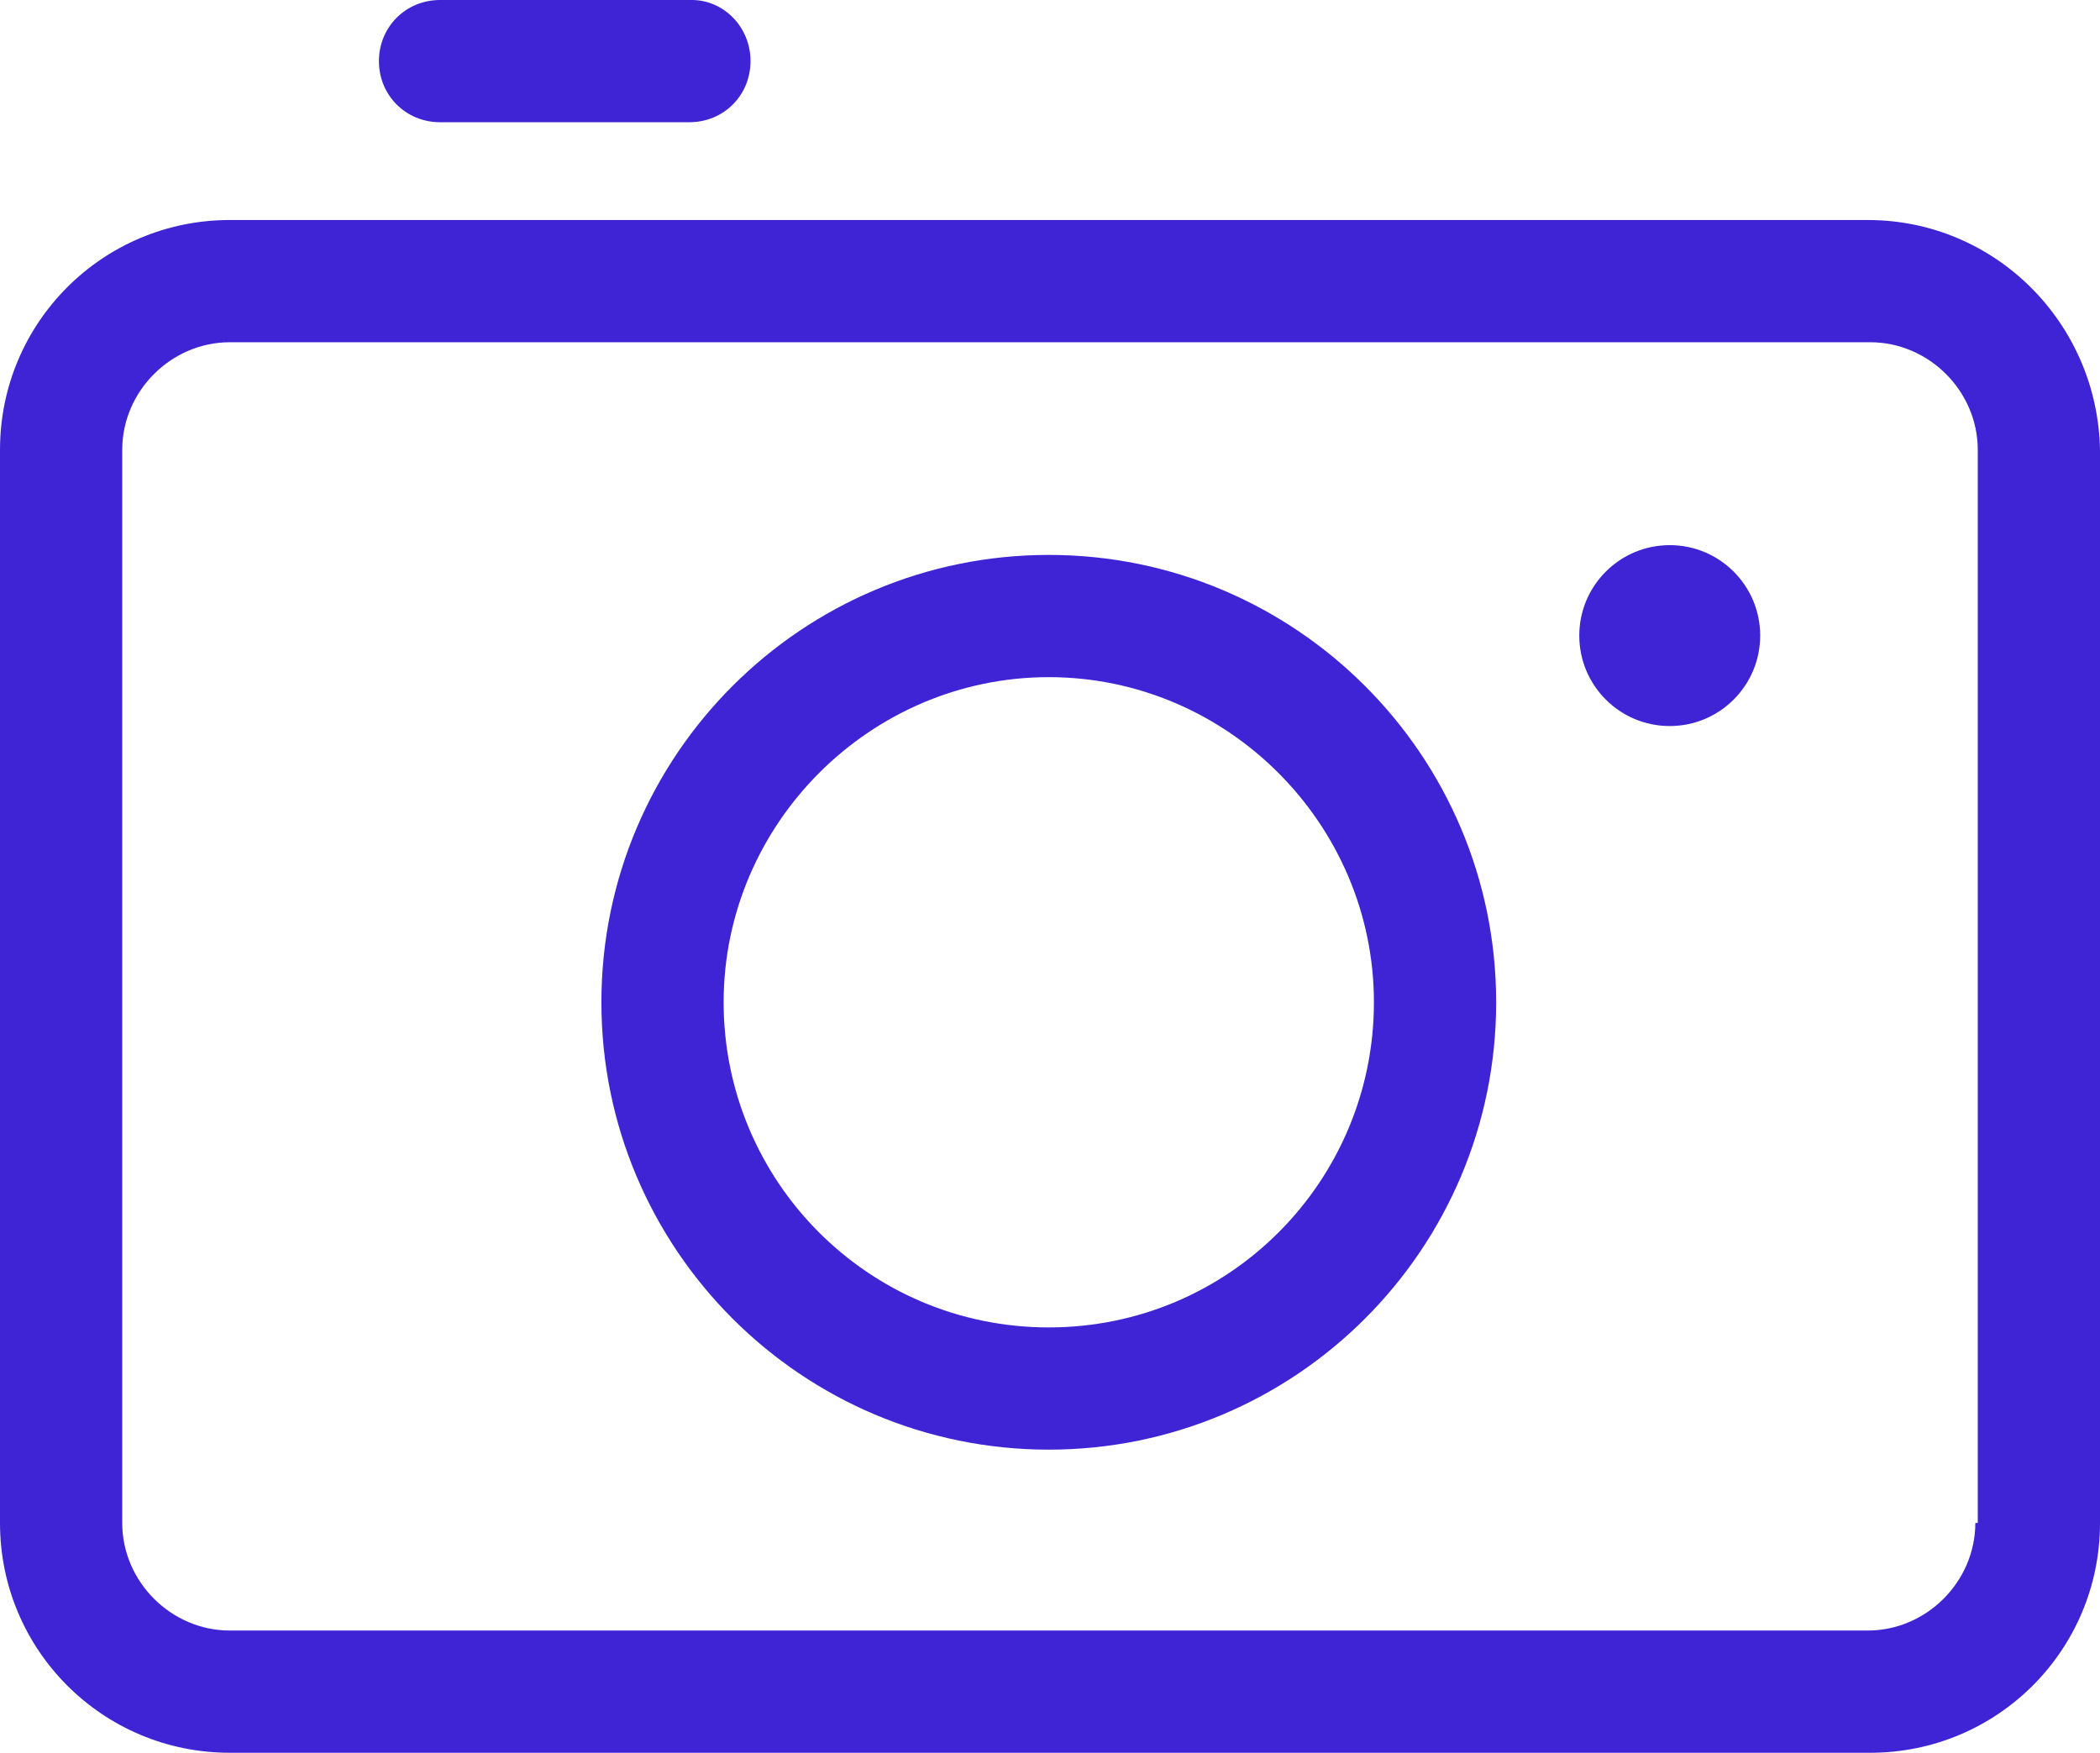 <?xml version="1.0" encoding="UTF-8" standalone="no"?>
<svg
   xmlns:dc="http://purl.org/dc/elements/1.1/"
   xmlns:cc="http://creativecommons.org/ns#"
   xmlns:rdf="http://www.w3.org/1999/02/22-rdf-syntax-ns#"
   xmlns:svg="http://www.w3.org/2000/svg"
   xmlns="http://www.w3.org/2000/svg"
   xmlns:sodipodi="http://sodipodi.sourceforge.net/DTD/sodipodi-0.dtd"
   xmlns:inkscape="http://www.inkscape.org/namespaces/inkscape"
   version="1.1"
   x="0px"
   y="0px"
   viewBox="0 0 85.9 71.7"
   xml:space="preserve"
   id="svg18"
   sodipodi:docname="pic.svg"
   width="85.9"
   height="71.7"
   inkscape:version="0.92.1 r15371"><defs
     id="defs22" /><sodipodi:namedview
     pagecolor="#ffffff"
     bordercolor="#666666"
     borderopacity="1"
     objecttolerance="10"
     gridtolerance="10"
     guidetolerance="10"
     inkscape:pageopacity="0"
     inkscape:pageshadow="2"
     inkscape:window-width="1920"
     inkscape:window-height="1017"
     id="namedview20"
     showgrid="false"
     fit-margin-top="0"
     fit-margin-left="0"
     fit-margin-right="0"
     fit-margin-bottom="0"
     inkscape:zoom="1.888"
     inkscape:cx="-49.790678"
     inkscape:cy="18.2"
     inkscape:window-x="-8"
     inkscape:window-y="-8"
     inkscape:window-maximized="1"
     inkscape:current-layer="svg18" /><g
     id="g12"
     style="fill:#3f24d6;fill-opacity:1"
     transform="translate(-7.1,-9)"><g
       id="g10"
       style="fill:#3f24d6;fill-opacity:1"><path
         d="m 83.5,18 h -67 c -5.2,0 -9.4,4.2 -9.4,9.4 v 43.9 c 0,5.2 4.2,9.4 9.4,9.4 h 67.1 c 5.2,0 9.4,-4.2 9.4,-9.4 V 27.4 C 92.9,22.2 88.7,18 83.5,18 Z m 4.4,53.3 c 0,2.4 -2,4.4 -4.4,4.4 h -67 c -2.4,0 -4.4,-2 -4.4,-4.4 V 27.4 c 0,-2.4 2,-4.4 4.4,-4.4 h 67.1 c 2.4,0 4.4,2 4.4,4.4 v 43.9 z"
         id="path2"
         style="fill:#3f24d6;fill-opacity:1"
         inkscape:connector-curvature="0" /><path
         d="M 50,31.7 C 39.9,31.7 31.7,39.9 31.7,50 31.7,60.1 39.9,68.3 50,68.3 60.1,68.3 68.3,60.1 68.3,50 68.3,39.9 60.1,31.7 50,31.7 Z m 0,31.6 c -7.4,0 -13.3,-6 -13.3,-13.3 0,-7.3 6,-13.3 13.3,-13.3 7.3,0 13.3,6 13.3,13.3 0,7.3 -5.9,13.3 -13.3,13.3 z"
         id="path4"
         style="fill:#3f24d6;fill-opacity:1"
         inkscape:connector-curvature="0" /><circle
         cx="75.4"
         cy="35"
         r="3.7"
         id="circle6"
         style="fill:#3f24d6;fill-opacity:1" /><path
         d="m 25.1,14 h 10.2 c 1.4,0 2.5,-1.1 2.5,-2.5 C 37.8,10.1 36.7,9 35.4,9 H 25.1 c -1.4,0 -2.5,1.1 -2.5,2.5 0,1.4 1.1,2.5 2.5,2.5 z"
         id="path8"
         style="fill:#3f24d6;fill-opacity:1"
         inkscape:connector-curvature="0" /></g></g></svg>